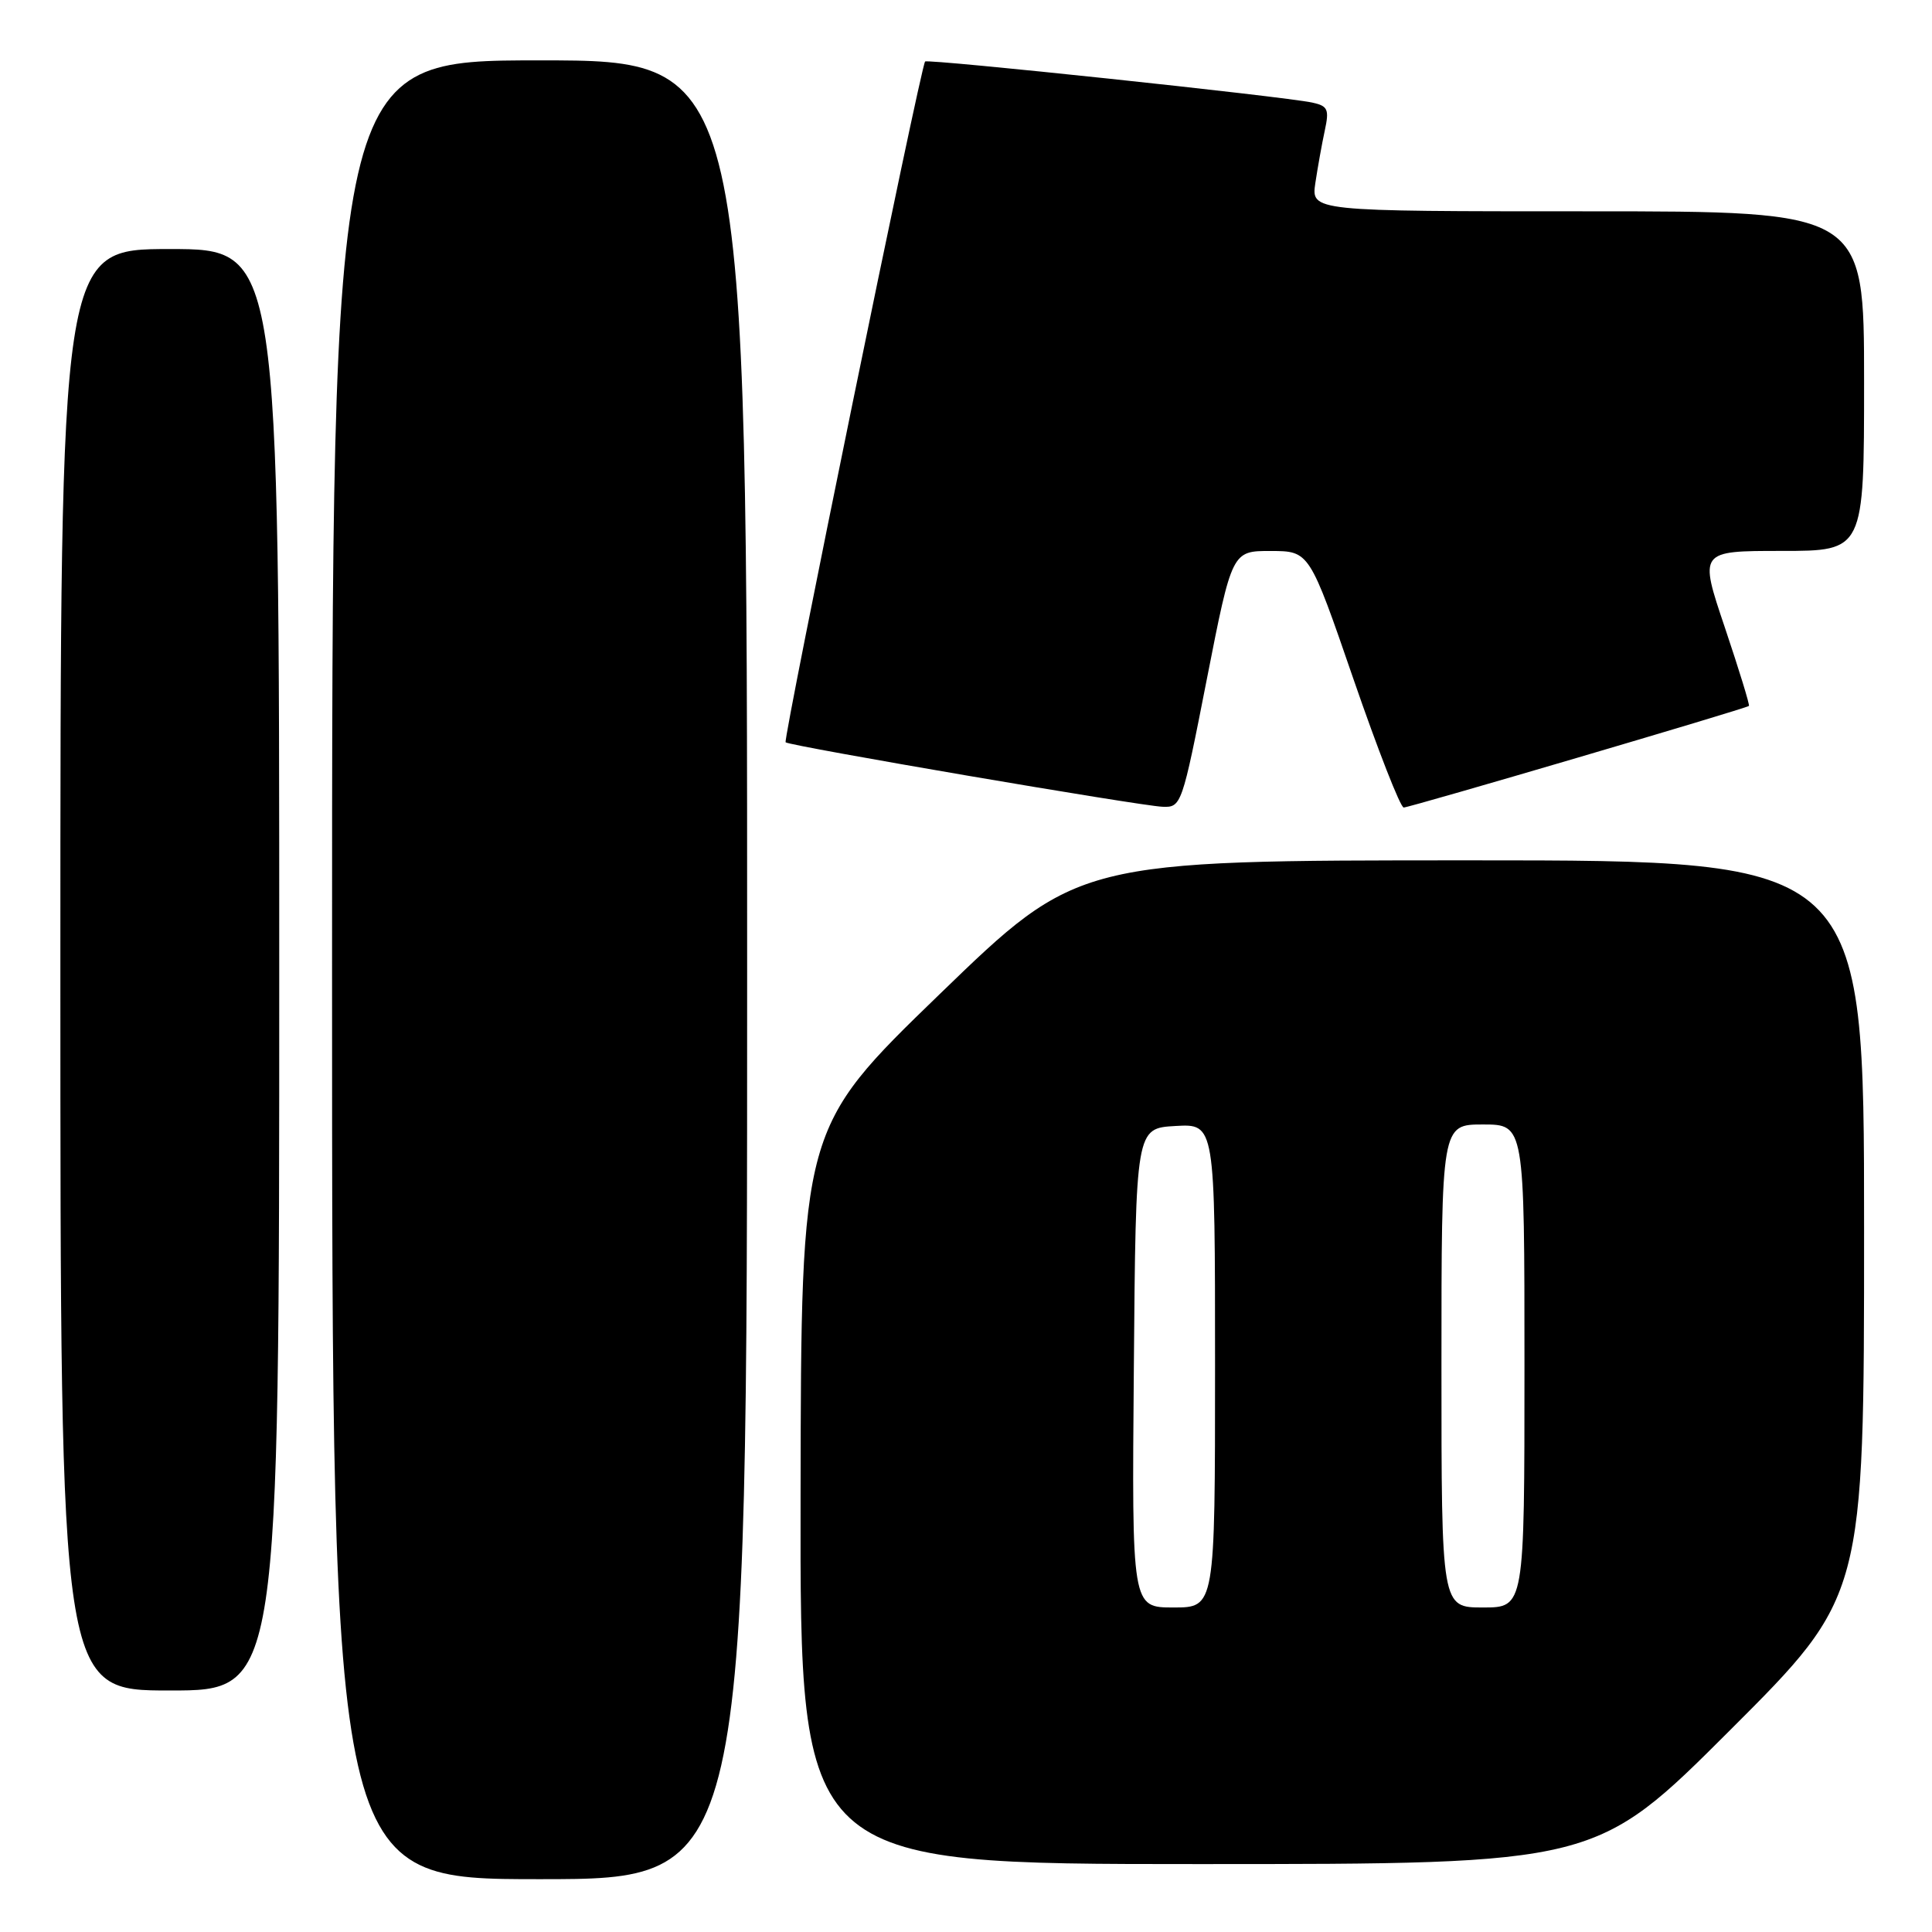 <?xml version="1.0" encoding="UTF-8" standalone="no"?>
<!DOCTYPE svg PUBLIC "-//W3C//DTD SVG 1.1//EN" "http://www.w3.org/Graphics/SVG/1.1/DTD/svg11.dtd" >
<svg xmlns="http://www.w3.org/2000/svg" xmlns:xlink="http://www.w3.org/1999/xlink" version="1.1" viewBox="0 0 256 256">
 <g >
 <path fill="currentColor"
d=" M 99.00 128.50 C 99.00 8.00 99.00 8.00 71.50 8.00 C 44.00 8.00 44.00 8.00 44.00 128.50 C 44.00 249.00 44.00 249.00 71.50 249.00 C 99.00 249.00 99.00 249.00 99.00 128.50 Z  M 229.24 229.26 C 247.00 211.52 247.00 211.52 247.00 162.76 C 247.00 114.00 247.00 114.00 194.91 114.00 C 142.83 114.00 142.83 114.00 124.49 131.75 C 106.15 149.50 106.15 149.50 106.08 198.25 C 106.00 247.00 106.00 247.00 158.74 247.00 C 211.48 247.00 211.48 247.00 229.24 229.26 Z  M 37.00 128.50 C 37.00 33.00 37.00 33.00 22.50 33.00 C 8.00 33.00 8.00 33.00 8.00 128.50 C 8.00 224.00 8.00 224.00 22.50 224.00 C 37.00 224.00 37.00 224.00 37.00 128.50 Z  M 159.91 90.00 C 163.25 73.00 163.25 73.00 168.38 73.01 C 173.50 73.02 173.50 73.02 179.35 90.01 C 182.57 99.35 185.56 107.00 186.00 107.00 C 186.79 107.00 231.29 93.91 231.74 93.54 C 231.88 93.44 230.44 88.77 228.56 83.17 C 225.13 73.00 225.13 73.00 236.07 73.00 C 247.00 73.00 247.00 73.00 247.00 50.50 C 247.00 28.00 247.00 28.00 210.37 28.00 C 173.74 28.00 173.74 28.00 174.29 24.25 C 174.60 22.19 175.16 19.06 175.54 17.30 C 176.15 14.48 175.95 14.04 173.87 13.59 C 170.06 12.77 122.89 7.77 122.58 8.15 C 121.98 8.87 103.72 98.05 104.10 98.36 C 104.70 98.86 151.09 106.79 154.04 106.90 C 156.53 107.00 156.63 106.73 159.91 90.00 Z  M 150.24 181.25 C 150.50 149.50 150.50 149.50 155.75 149.20 C 161.00 148.90 161.00 148.90 161.00 180.95 C 161.00 213.00 161.00 213.00 155.49 213.00 C 149.97 213.00 149.97 213.00 150.24 181.25 Z  M 191.00 181.00 C 191.00 149.00 191.00 149.00 196.50 149.00 C 202.00 149.00 202.00 149.00 202.00 181.00 C 202.00 213.00 202.00 213.00 196.50 213.00 C 191.00 213.00 191.00 213.00 191.00 181.00 Z "/>
</g>
</svg>